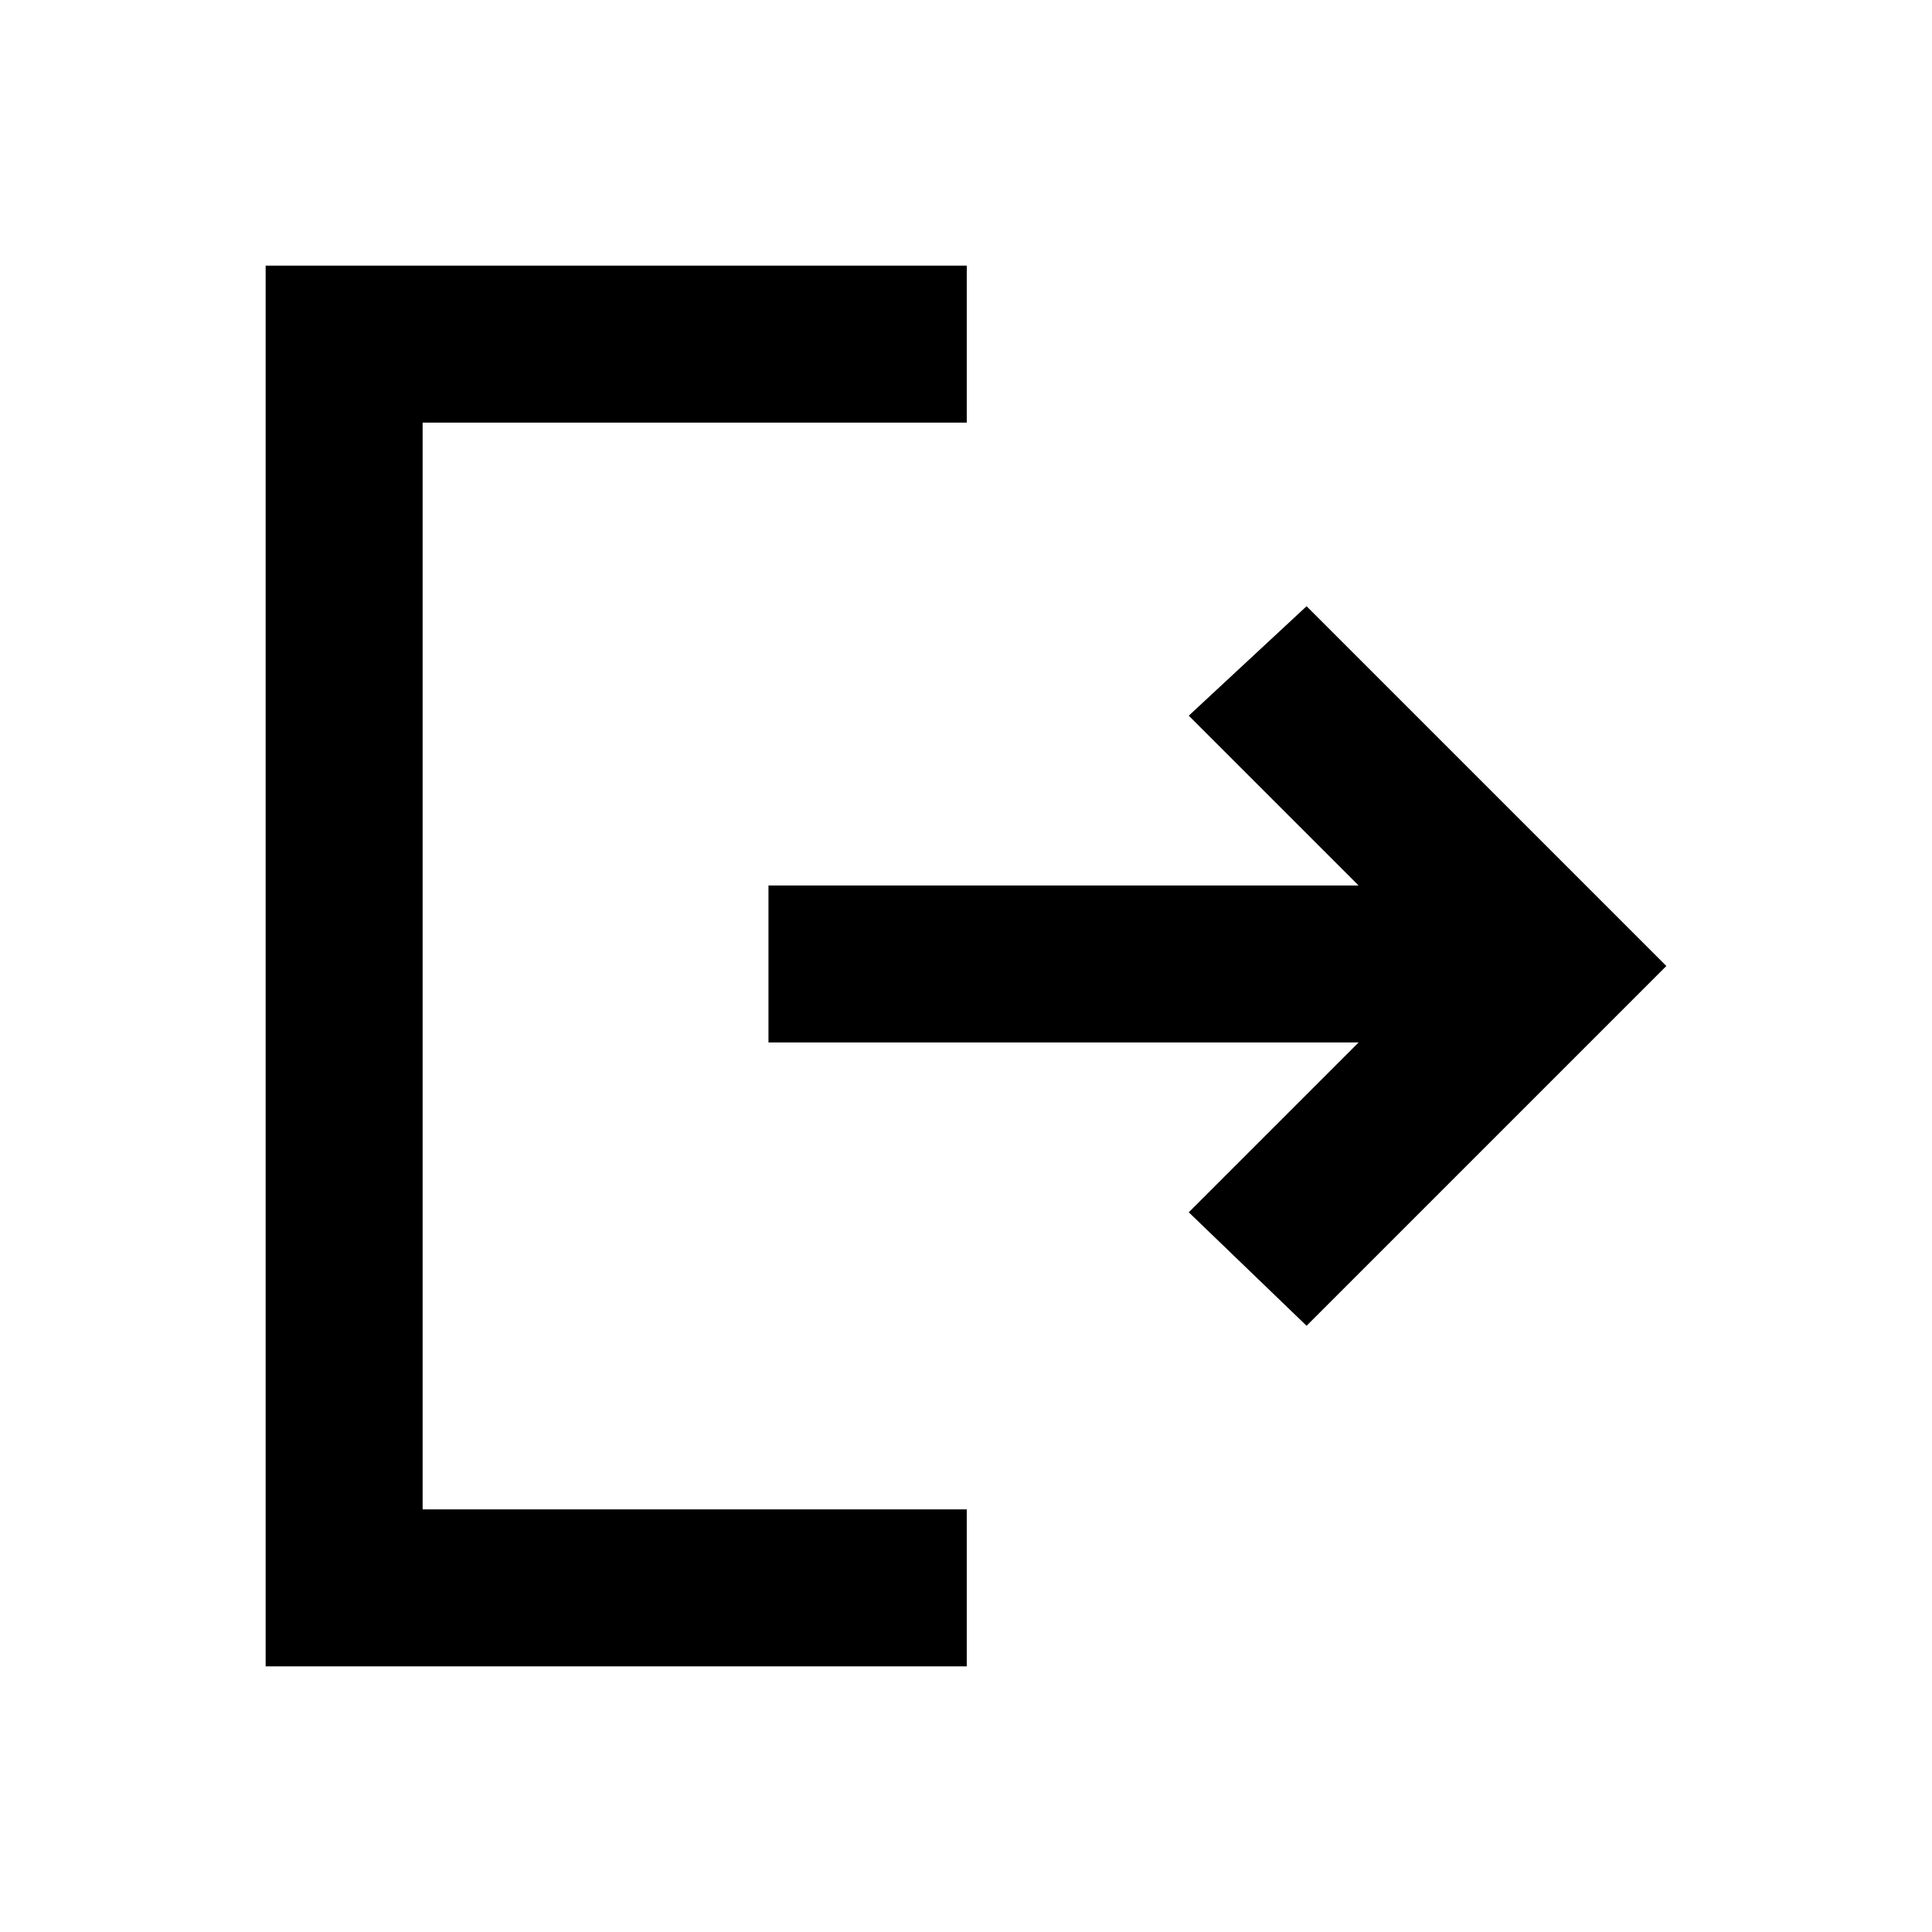 <svg xmlns="http://www.w3.org/2000/svg" height="20" viewBox="0 -960 960 960" width="20"><path d="M132-132v-696h348.38v78H210v540h270.38v78H132Zm517.23-169.23-58.54-56.39L675.08-442H381.85v-78h293.23l-84.39-84.38 58.54-54.39L828-480 649.23-301.23Z"/></svg>